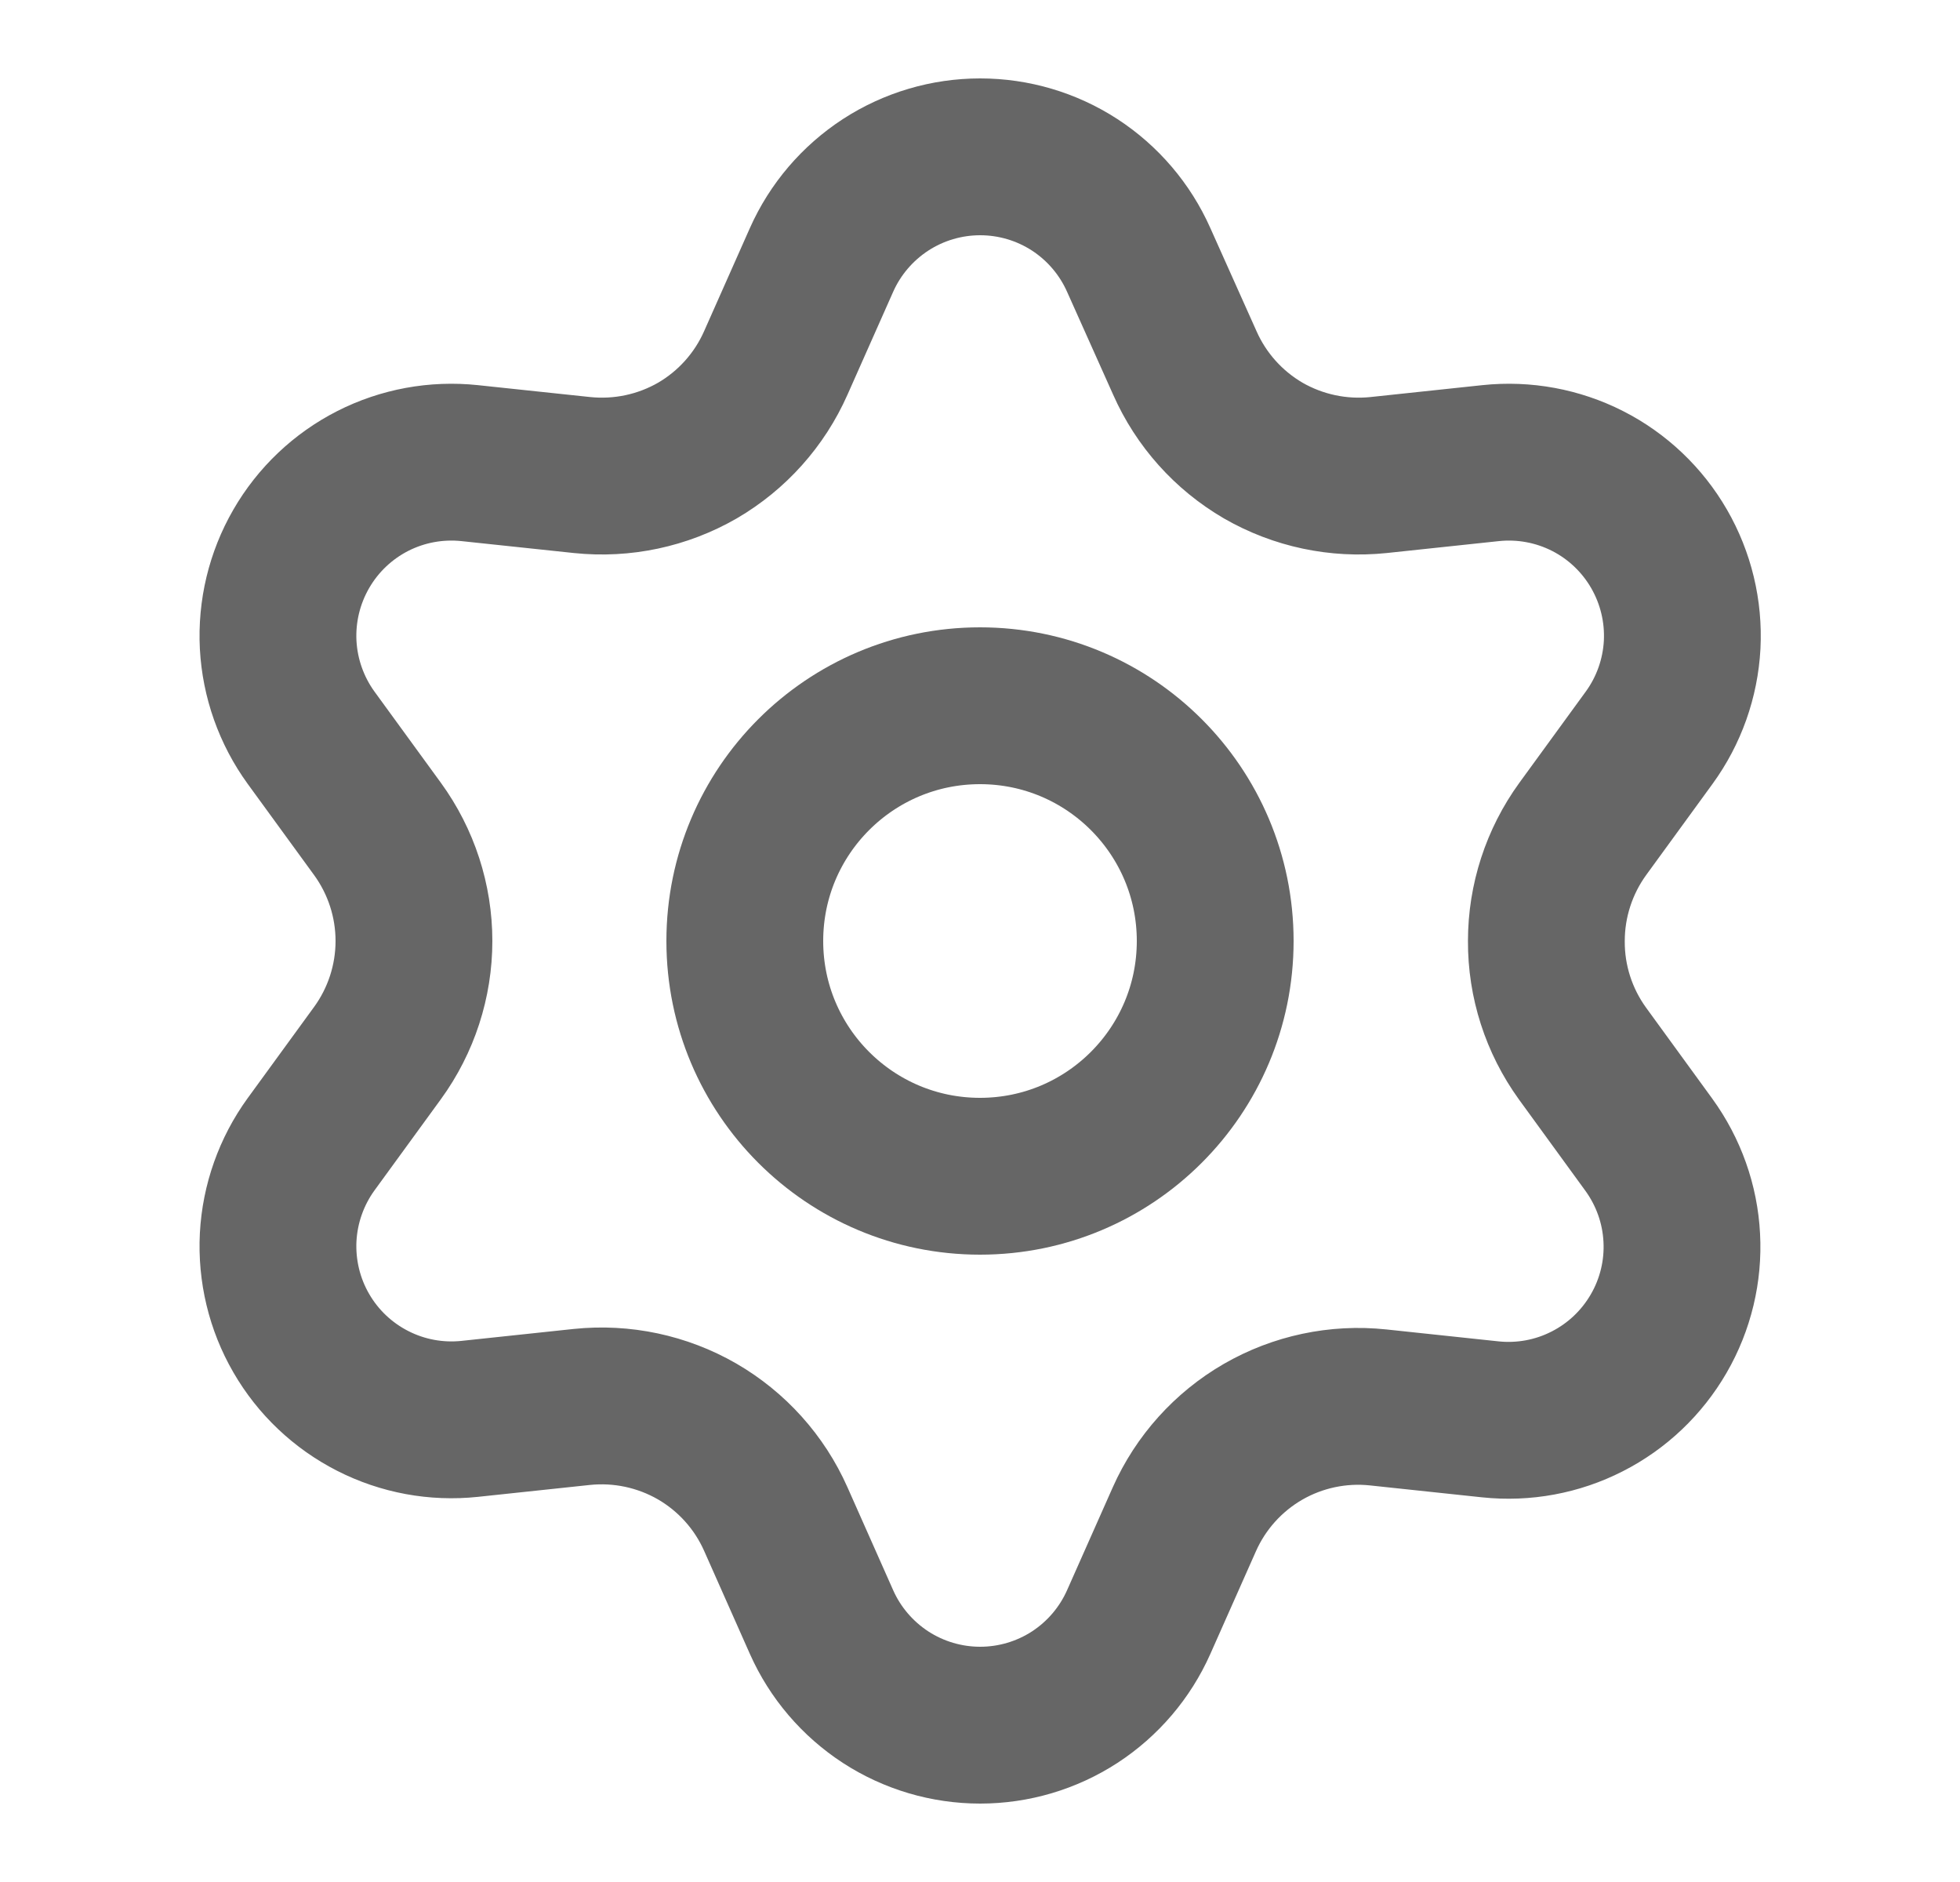 <svg width="25" height="24" viewBox="0 0 25 24" fill="none" xmlns="http://www.w3.org/2000/svg">
<path d="M9.895 19.371L10.479 20.686C10.653 21.077 10.937 21.409 11.296 21.643C11.655 21.876 12.074 22 12.502 22C12.93 22 13.349 21.876 13.708 21.643C14.067 21.409 14.35 21.077 14.524 20.686L15.108 19.371C15.316 18.905 15.666 18.516 16.108 18.26C16.553 18.003 17.068 17.894 17.578 17.948L19.008 18.1C19.434 18.145 19.864 18.066 20.245 17.871C20.627 17.677 20.943 17.376 21.157 17.006C21.372 16.635 21.474 16.21 21.451 15.783C21.429 15.355 21.282 14.944 21.031 14.598L20.184 13.434C19.883 13.017 19.721 12.515 19.724 12C19.724 11.487 19.887 10.986 20.188 10.571L21.035 9.408C21.287 9.062 21.433 8.65 21.456 8.223C21.478 7.795 21.376 7.371 21.162 7C20.948 6.629 20.631 6.328 20.25 6.134C19.868 5.94 19.439 5.861 19.013 5.906L17.583 6.058C17.072 6.111 16.558 6.002 16.113 5.746C15.67 5.488 15.32 5.097 15.113 4.629L14.524 3.314C14.35 2.923 14.067 2.591 13.708 2.357C13.349 2.124 12.93 2 12.502 2C12.074 2 11.655 2.124 11.296 2.357C10.937 2.591 10.653 2.923 10.479 3.314L9.895 4.629C9.688 5.097 9.338 5.488 8.895 5.746C8.45 6.002 7.936 6.111 7.425 6.058L5.991 5.906C5.565 5.861 5.135 5.94 4.754 6.134C4.373 6.328 4.056 6.629 3.842 7C3.628 7.371 3.526 7.795 3.548 8.223C3.571 8.65 3.717 9.062 3.968 9.408L4.815 10.571C5.117 10.986 5.28 11.487 5.28 12C5.28 12.513 5.117 13.014 4.815 13.429L3.968 14.592C3.717 14.938 3.571 15.35 3.548 15.777C3.526 16.205 3.628 16.63 3.842 17C4.056 17.371 4.373 17.671 4.754 17.865C5.136 18.06 5.565 18.139 5.991 18.094L7.421 17.942C7.931 17.889 8.446 17.998 8.891 18.254C9.335 18.511 9.687 18.902 9.895 19.371Z" stroke="black" stroke-opacity="0.6" stroke-width="2" stroke-linecap="round" stroke-linejoin="round"/>
<path d="M12.5 15C14.157 15 15.5 13.657 15.5 12C15.5 10.343 14.157 9 12.5 9C10.843 9 9.5 10.343 9.5 12C9.5 13.657 10.843 15 12.5 15Z" stroke="black" stroke-opacity="0.6" stroke-width="2" stroke-linecap="round" stroke-linejoin="round"/>
</svg>
